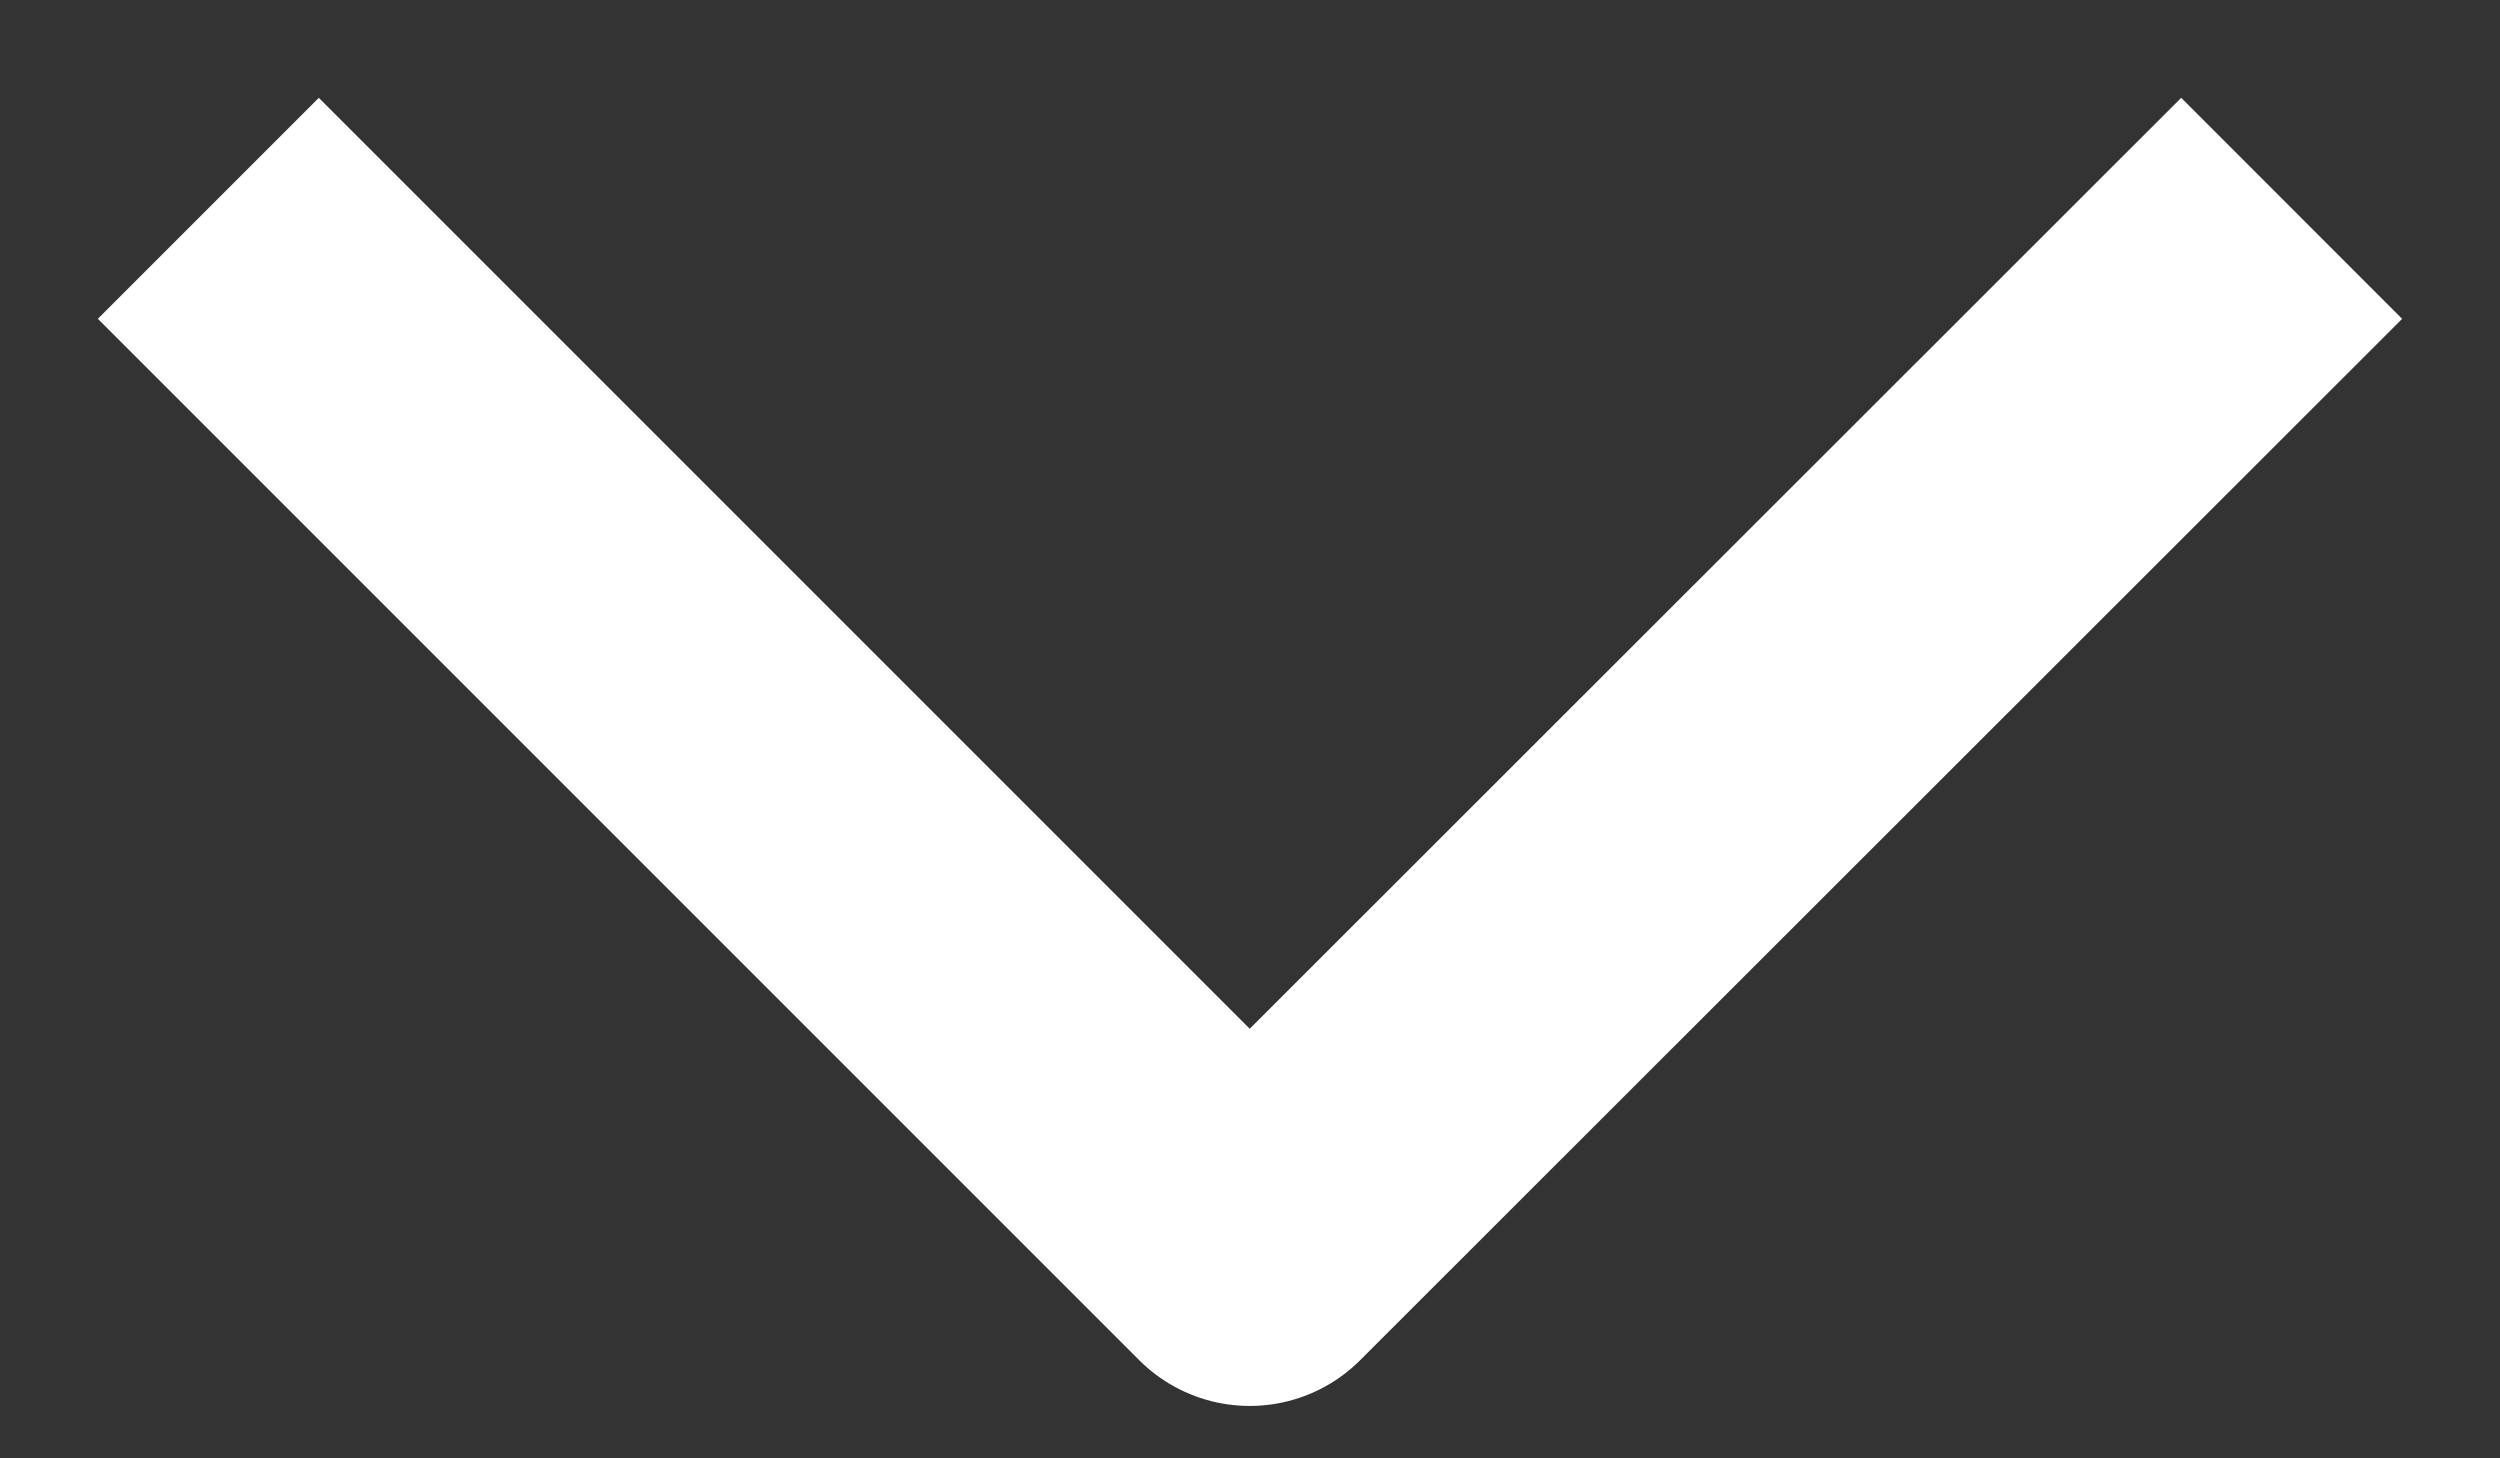 <svg width="24" height="14" viewBox="0 0 24 14" fill="none" xmlns="http://www.w3.org/2000/svg">
<rect x="0" y="0" width="24" height="14" fill="#333333" stroke="none"/>
<path d="M22 2L11.997 11.997L2 2" stroke="white" stroke-width="3" stroke-linejoin="round"/>
</svg>
